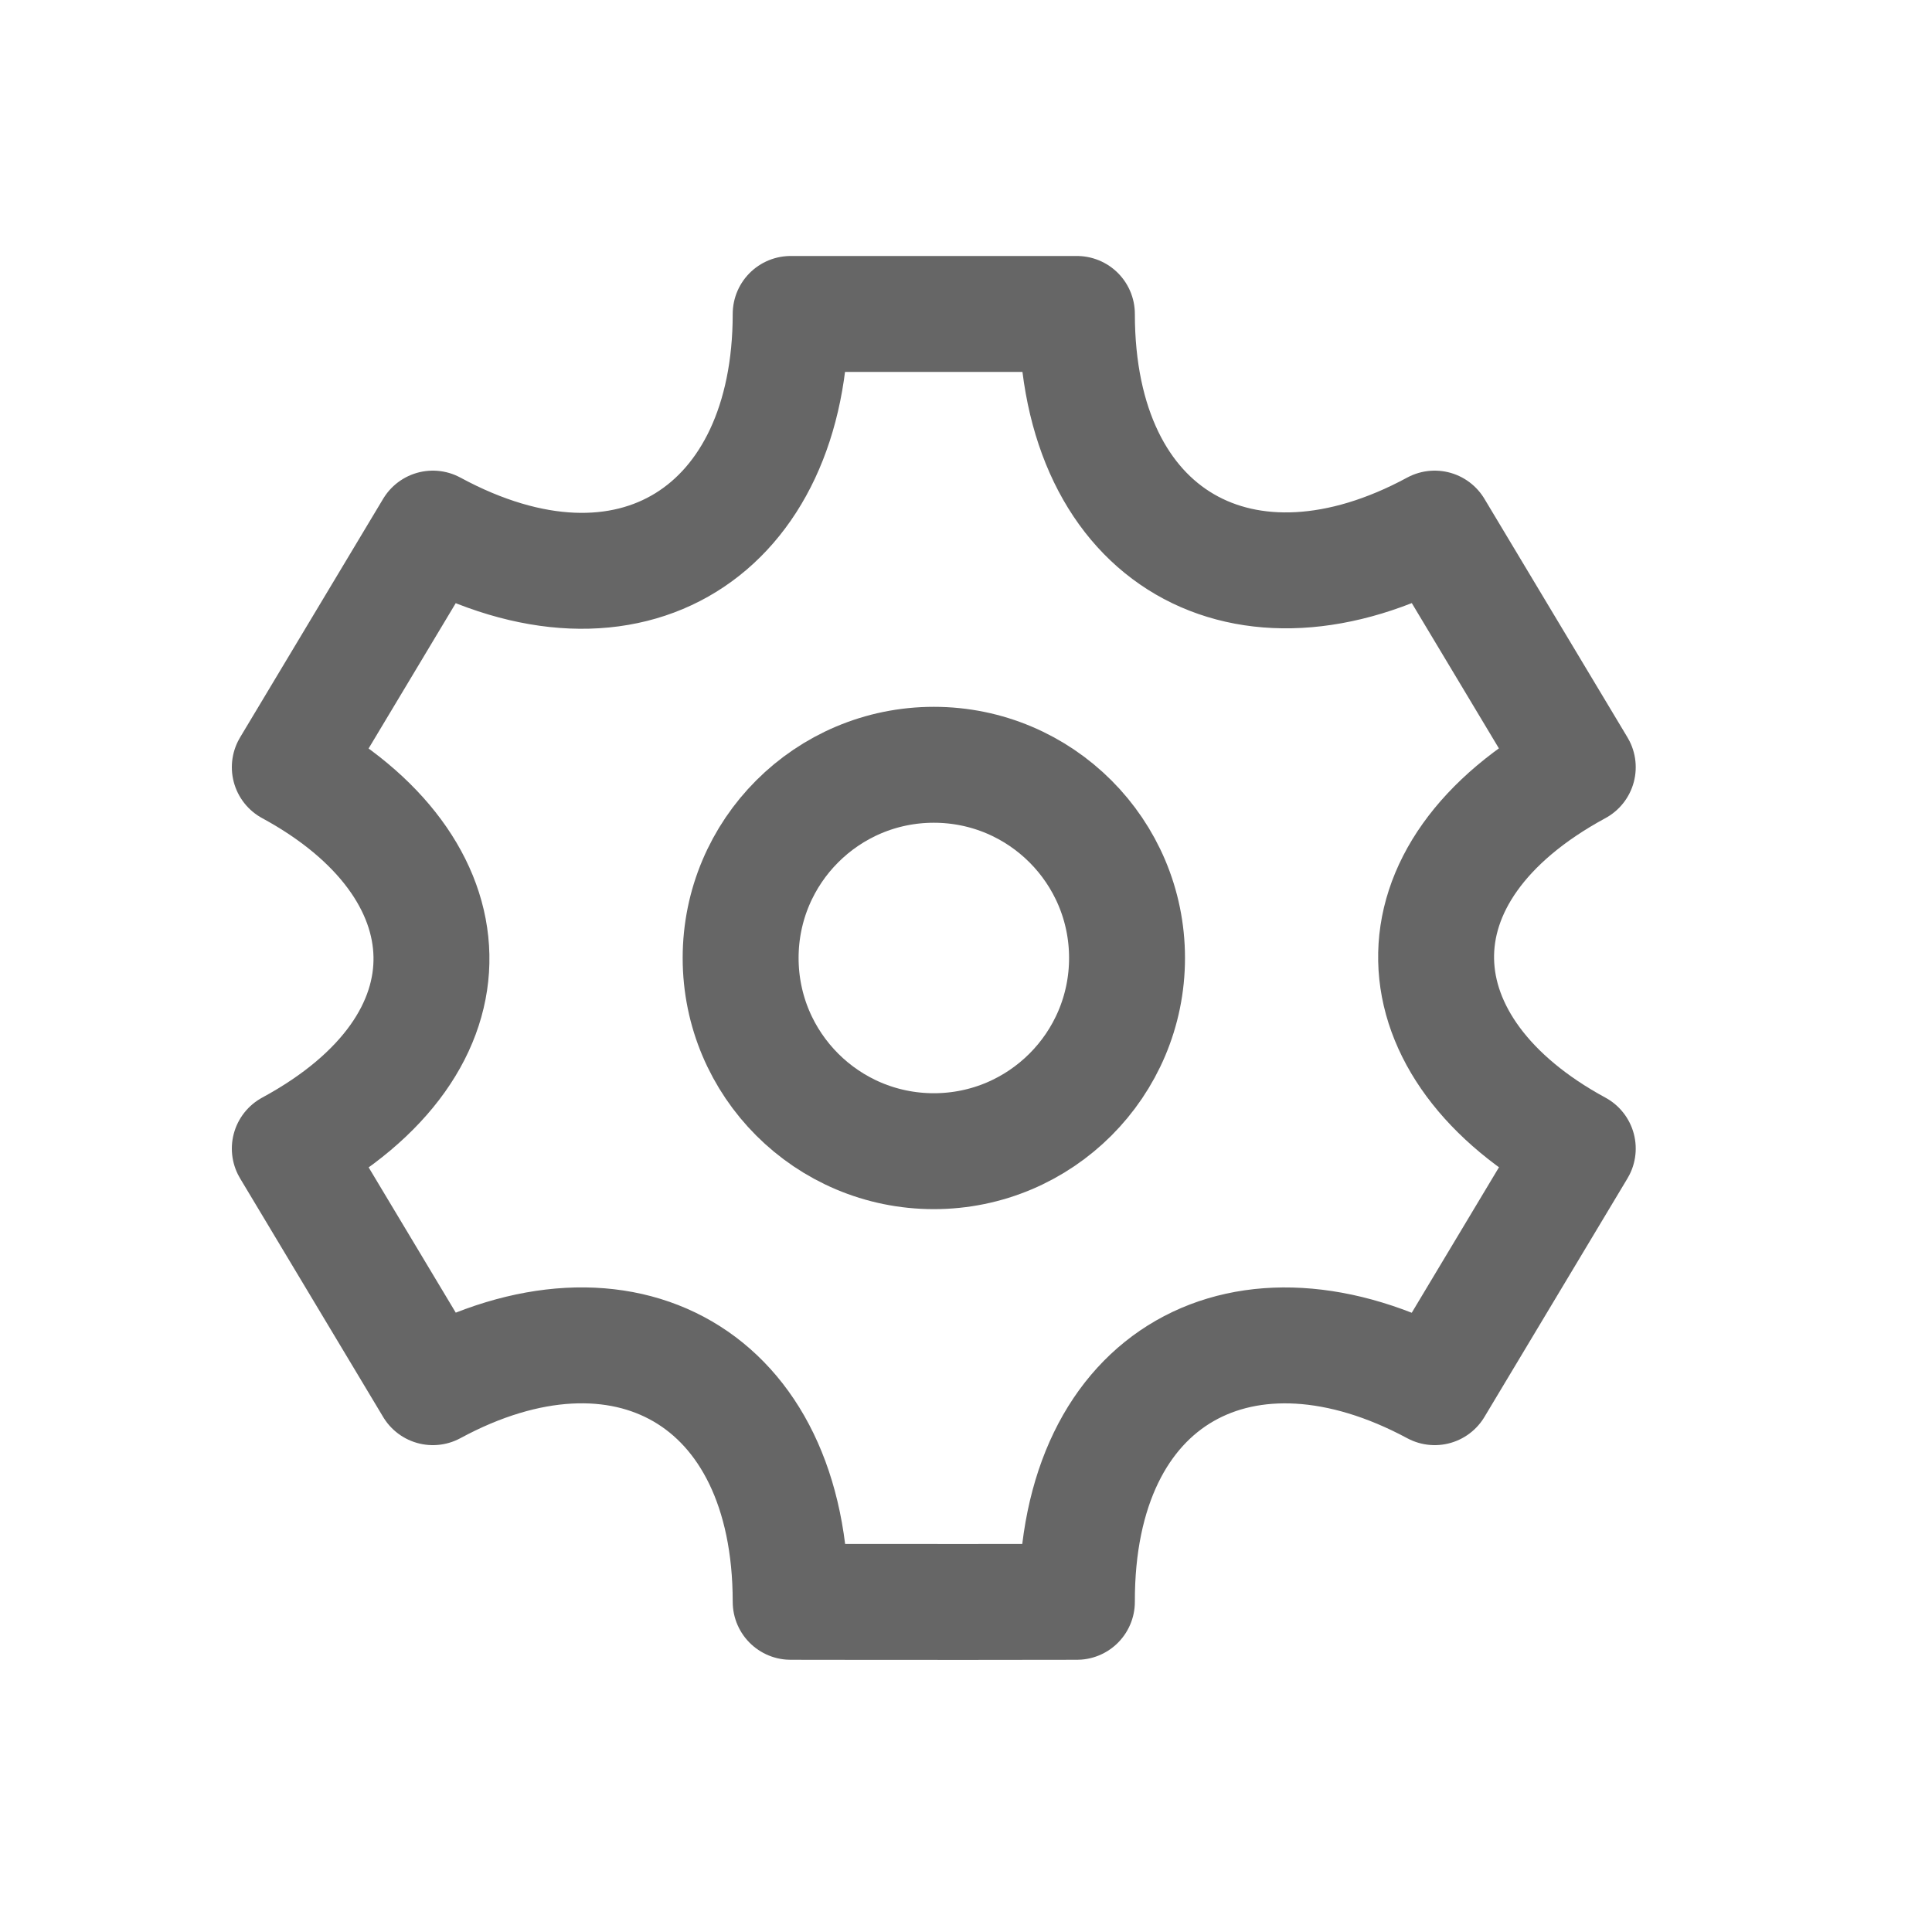 <svg xmlns="http://www.w3.org/2000/svg" width="20" height="20" viewBox="0 0 20 20">
    <defs>
        <filter id="5anbzn6vta">
            <feColorMatrix in="SourceGraphic" values="0 0 0 0 0.4 0 0 0 0 0.4 0 0 0 0 0.4 0 0 0 1 0"/>
        </filter>
    </defs>
    <g fill="none" fill-rule="evenodd">
        <g>
            <g transform="translate(-241 -228) translate(231 224)">
                <g transform="translate(10 4)">
                    <path d="M0 0H20V20H0z"/>
                    <path stroke="#666" stroke-linecap="round" stroke-linejoin="round" stroke-width="1.2" d="M11.148 16.582c-1.42.003-2.963 0-2.963 0 0-2.335-1.743-3.284-3.704-2.222L3 11.89c2.013-1.09 1.897-2.92 0-3.948l1.481-2.47c2.046 1.108 3.704.016 3.704-2.222h2.963c0 2.335 1.744 3.283 3.704 2.222l1.481 2.47c-2.013 1.09-1.897 2.92 0 3.948l-1.481 2.47c-1.953-1.05-3.71-.142-3.704 2.222z"/>
                    <circle cx="9.667" cy="9.917" r="2" stroke="#666" stroke-linecap="round" stroke-linejoin="round" stroke-width="1.2"/>
                </g>
            </g>
        </g>
    </g>
</svg>
